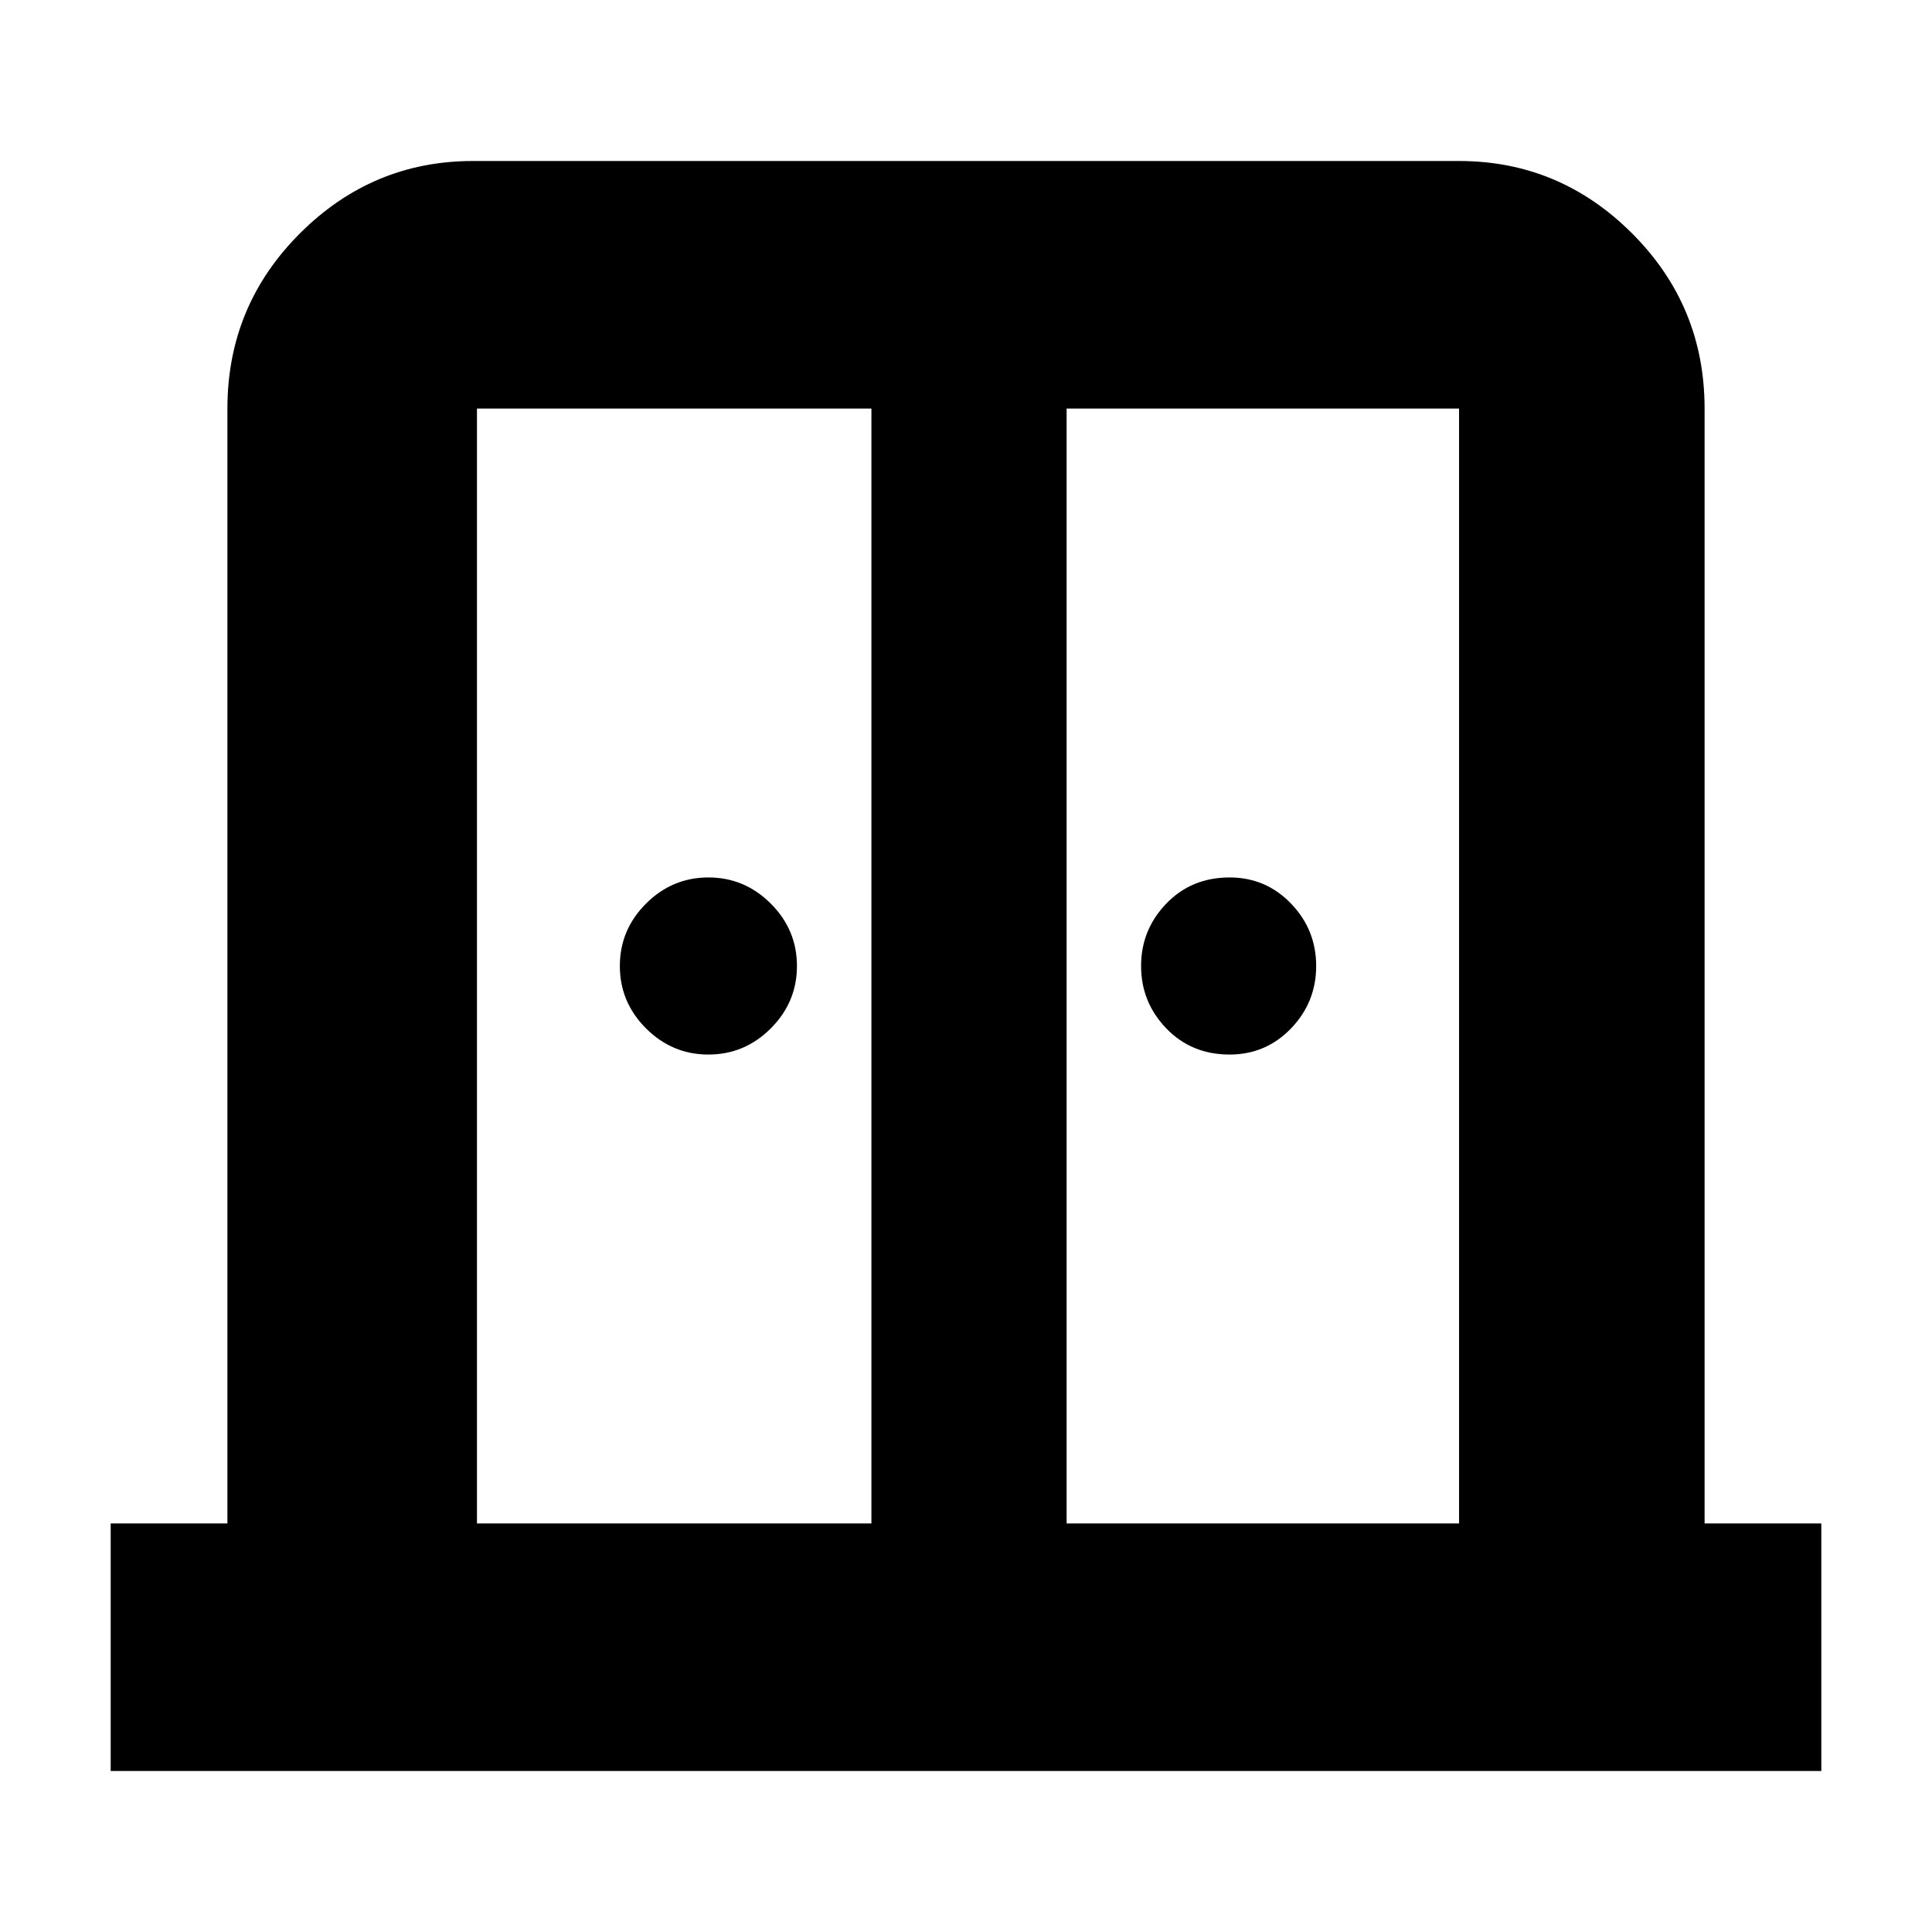 <svg xmlns="http://www.w3.org/2000/svg" height="24" width="24"><path d="M8.8 13.1Q8.35 13.1 8.025 12.775Q7.7 12.45 7.7 12Q7.7 11.55 8.025 11.225Q8.35 10.9 8.8 10.9Q9.25 10.9 9.575 11.225Q9.9 11.55 9.9 12Q9.9 12.45 9.575 12.775Q9.25 13.1 8.8 13.1ZM15.275 13.1Q14.8 13.1 14.488 12.775Q14.175 12.45 14.175 12Q14.175 11.55 14.488 11.225Q14.8 10.9 15.275 10.9Q15.725 10.9 16.038 11.225Q16.35 11.55 16.35 12Q16.35 12.45 16.038 12.775Q15.725 13.1 15.275 13.1ZM1.375 22V18.925H2.825V5.075Q2.825 3.8 3.725 2.9Q4.625 2 5.875 2H18.125Q19.375 2 20.275 2.9Q21.175 3.8 21.175 5.075V18.925H22.625V22ZM5.925 18.925H10.825V5.075H5.925Q5.925 5.075 5.925 5.075Q5.925 5.075 5.925 5.075ZM13.25 18.925H18.125V5.075Q18.125 5.075 18.125 5.075Q18.125 5.075 18.125 5.075H13.25ZM12.025 10.475Q12.025 10.475 12.025 10.475Q12.025 10.475 12.025 10.475Q12.025 10.475 12.025 10.475Q12.025 10.475 12.025 10.475Z"/></svg>